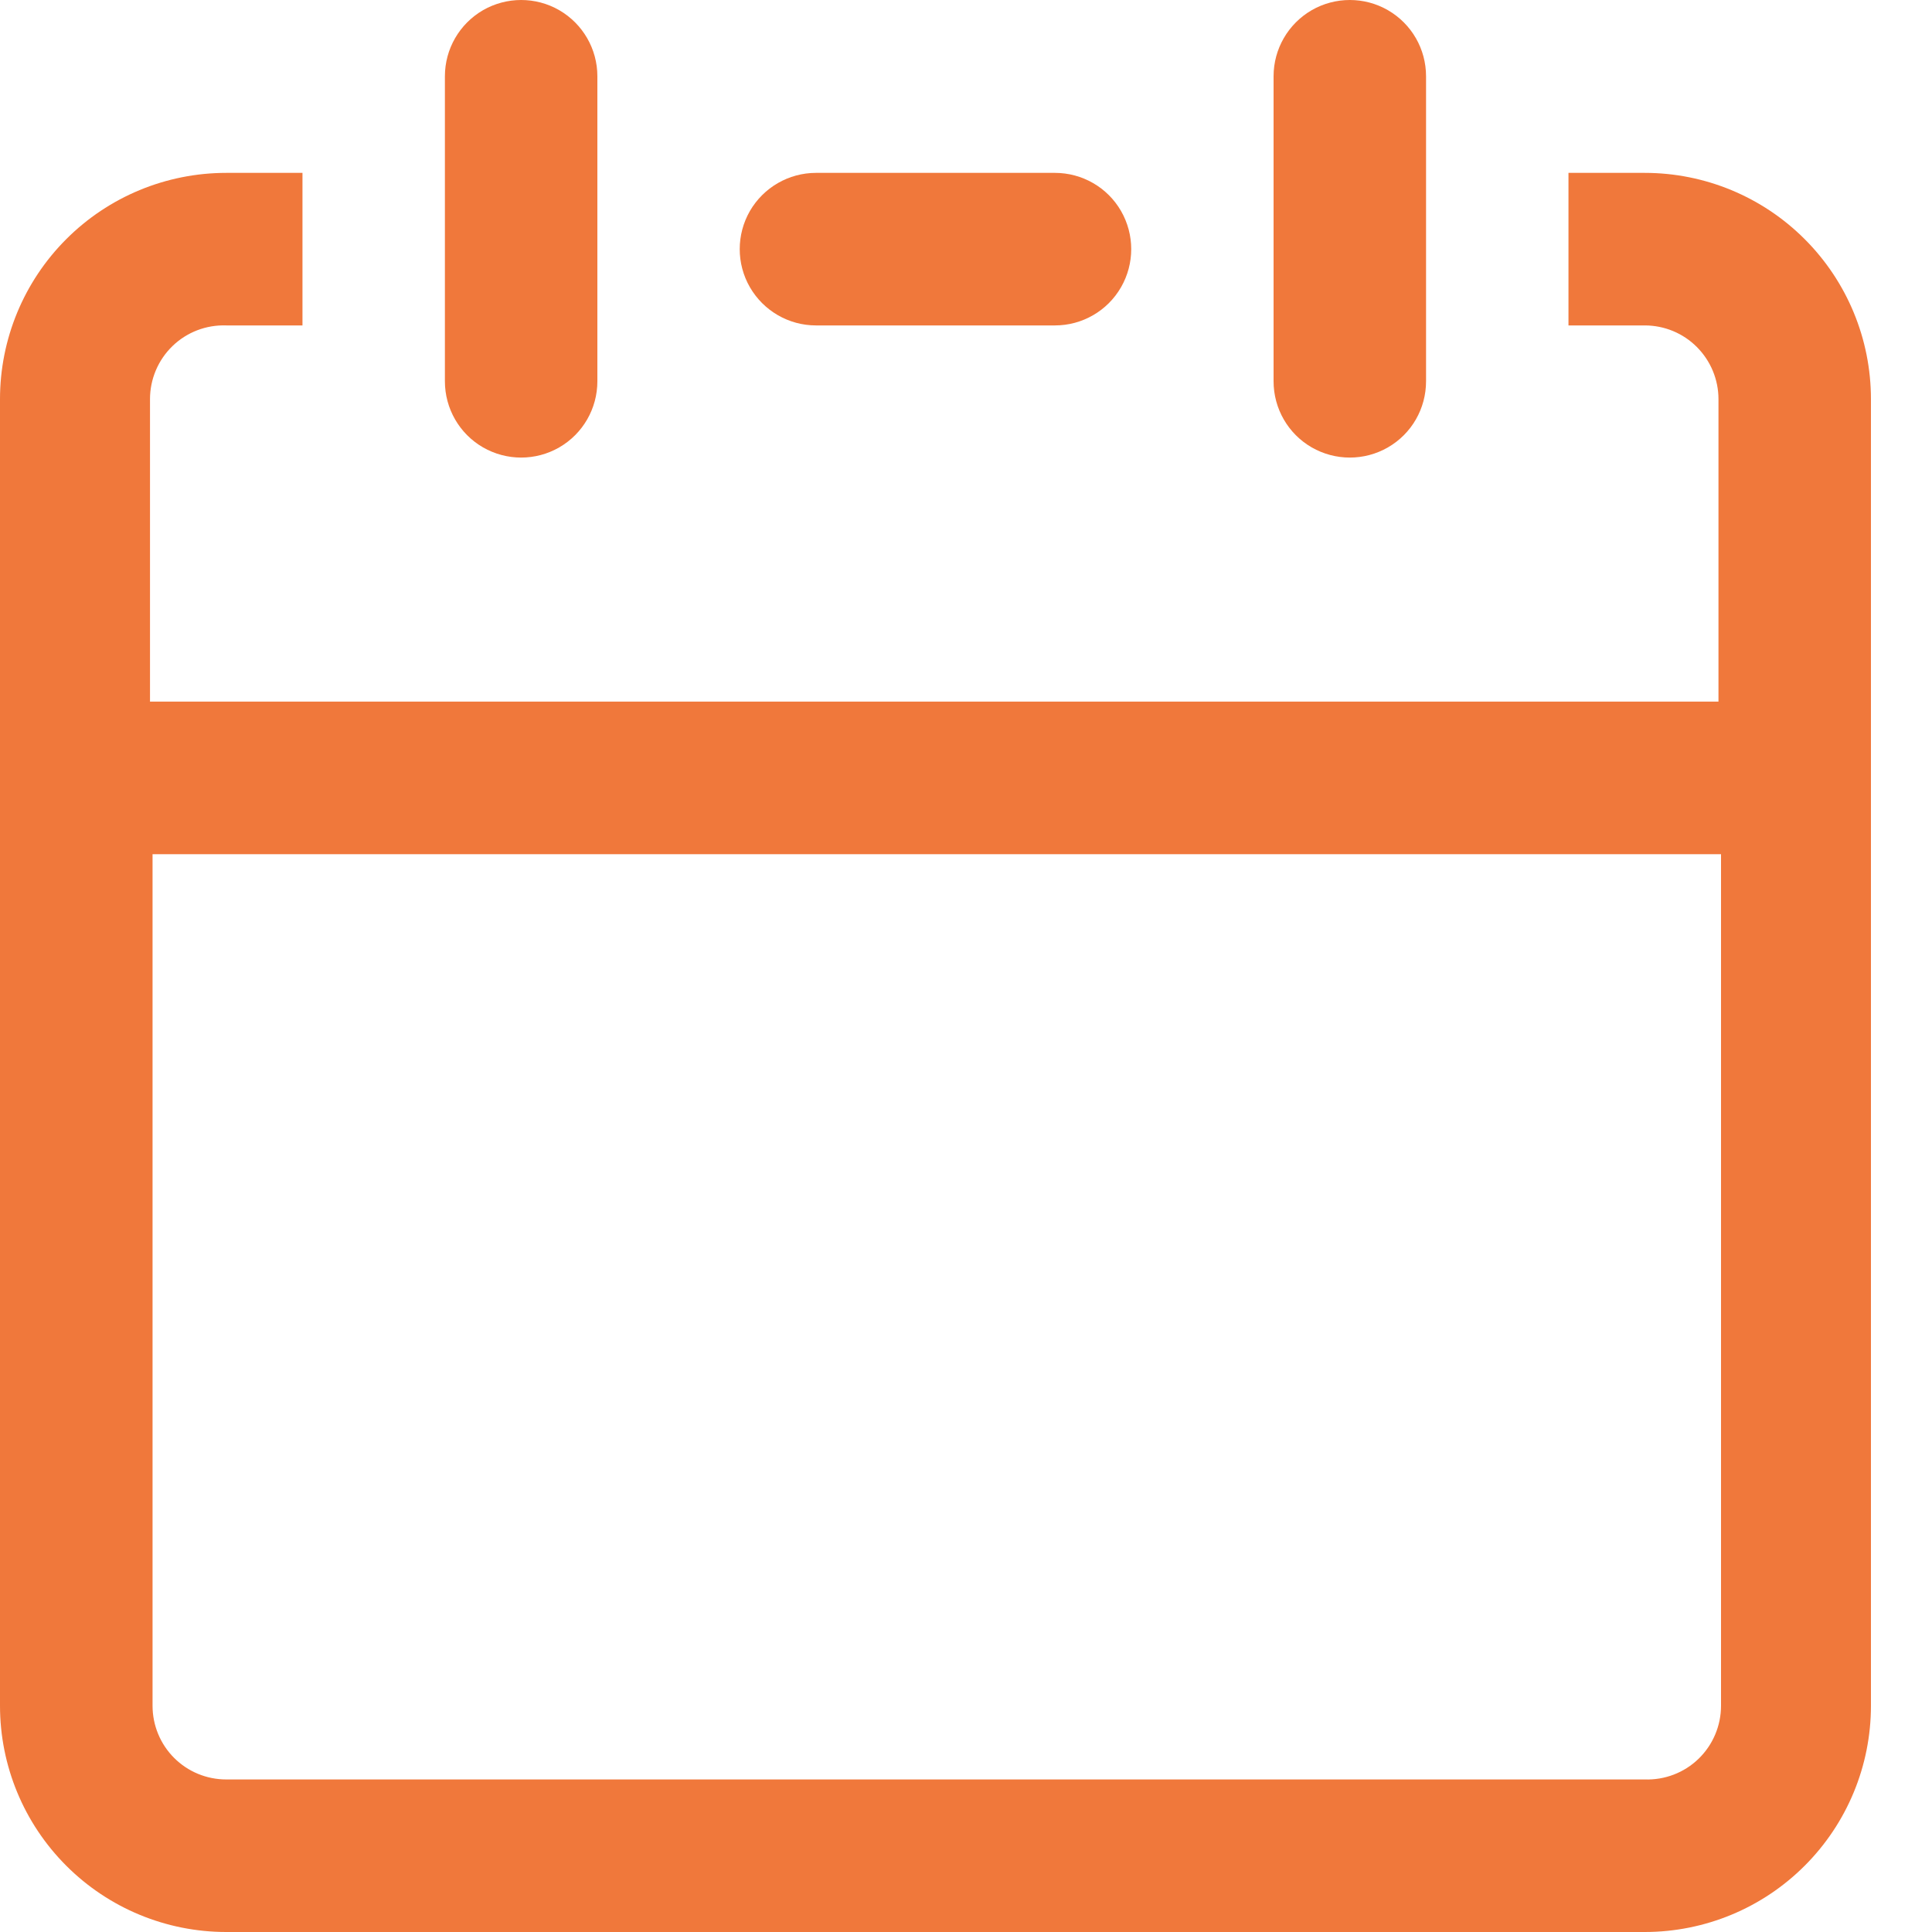 <svg width="25" height="25" viewBox="0 0 25 25" fill="none" xmlns="http://www.w3.org/2000/svg">
<path d="M13.651 4.211C14.004 4.211 14.33 4.023 14.506 3.717C14.682 3.412 14.682 3.036 14.506 2.73C14.33 2.425 14.004 2.237 13.651 2.237H10.559C10.207 2.237 9.881 2.425 9.704 2.73C9.528 3.036 9.528 3.412 9.704 3.717C9.881 4.023 10.207 4.211 10.559 4.211H13.651Z" fill="#F0783B"/>
<path d="M2.928 4.211H3.914V2.237H2.928V2.237C2.151 2.237 1.406 2.545 0.857 3.095C0.308 3.644 0 4.388 0 5.165V22.072C0 22.849 0.308 23.593 0.857 24.142C1.406 24.692 2.151 25 2.928 25H21.283C22.059 25 22.804 24.692 23.353 24.142C23.902 23.593 24.21 22.849 24.21 22.072V5.165C24.21 4.388 23.902 3.644 23.353 3.095C22.804 2.545 22.059 2.237 21.283 2.237H20.296V4.211H21.283V4.211C21.536 4.211 21.779 4.311 21.957 4.49C22.136 4.669 22.237 4.912 22.237 5.165V9.079H1.941V5.165C1.941 4.906 2.046 4.658 2.232 4.478C2.418 4.298 2.669 4.202 2.928 4.211L2.928 4.211ZM22.27 11.053V22.072C22.27 22.331 22.165 22.579 21.979 22.759C21.793 22.939 21.541 23.035 21.283 23.026H2.928C2.674 23.026 2.432 22.926 2.253 22.747C2.074 22.568 1.974 22.325 1.974 22.072V11.053L22.27 11.053Z" fill="#F0783B"/>
<path d="M7.73 4.901V0.987C7.73 0.634 7.542 0.309 7.237 0.132C6.932 -0.044 6.556 -0.044 6.25 0.132C5.945 0.309 5.757 0.634 5.757 0.987V4.934C5.757 5.287 5.945 5.613 6.25 5.789C6.556 5.965 6.932 5.965 7.237 5.789C7.542 5.613 7.73 5.287 7.73 4.934V4.901Z" fill="#F0783B"/>
<path d="M18.453 4.901V0.987C18.453 0.634 18.266 0.309 17.96 0.132C17.655 -0.044 17.279 -0.044 16.973 0.132C16.668 0.309 16.48 0.634 16.48 0.987V4.934C16.48 5.287 16.668 5.613 16.973 5.789C17.279 5.965 17.655 5.965 17.96 5.789C18.266 5.613 18.453 5.287 18.453 4.934V4.901Z" fill="#F0783B"/>
</svg>
